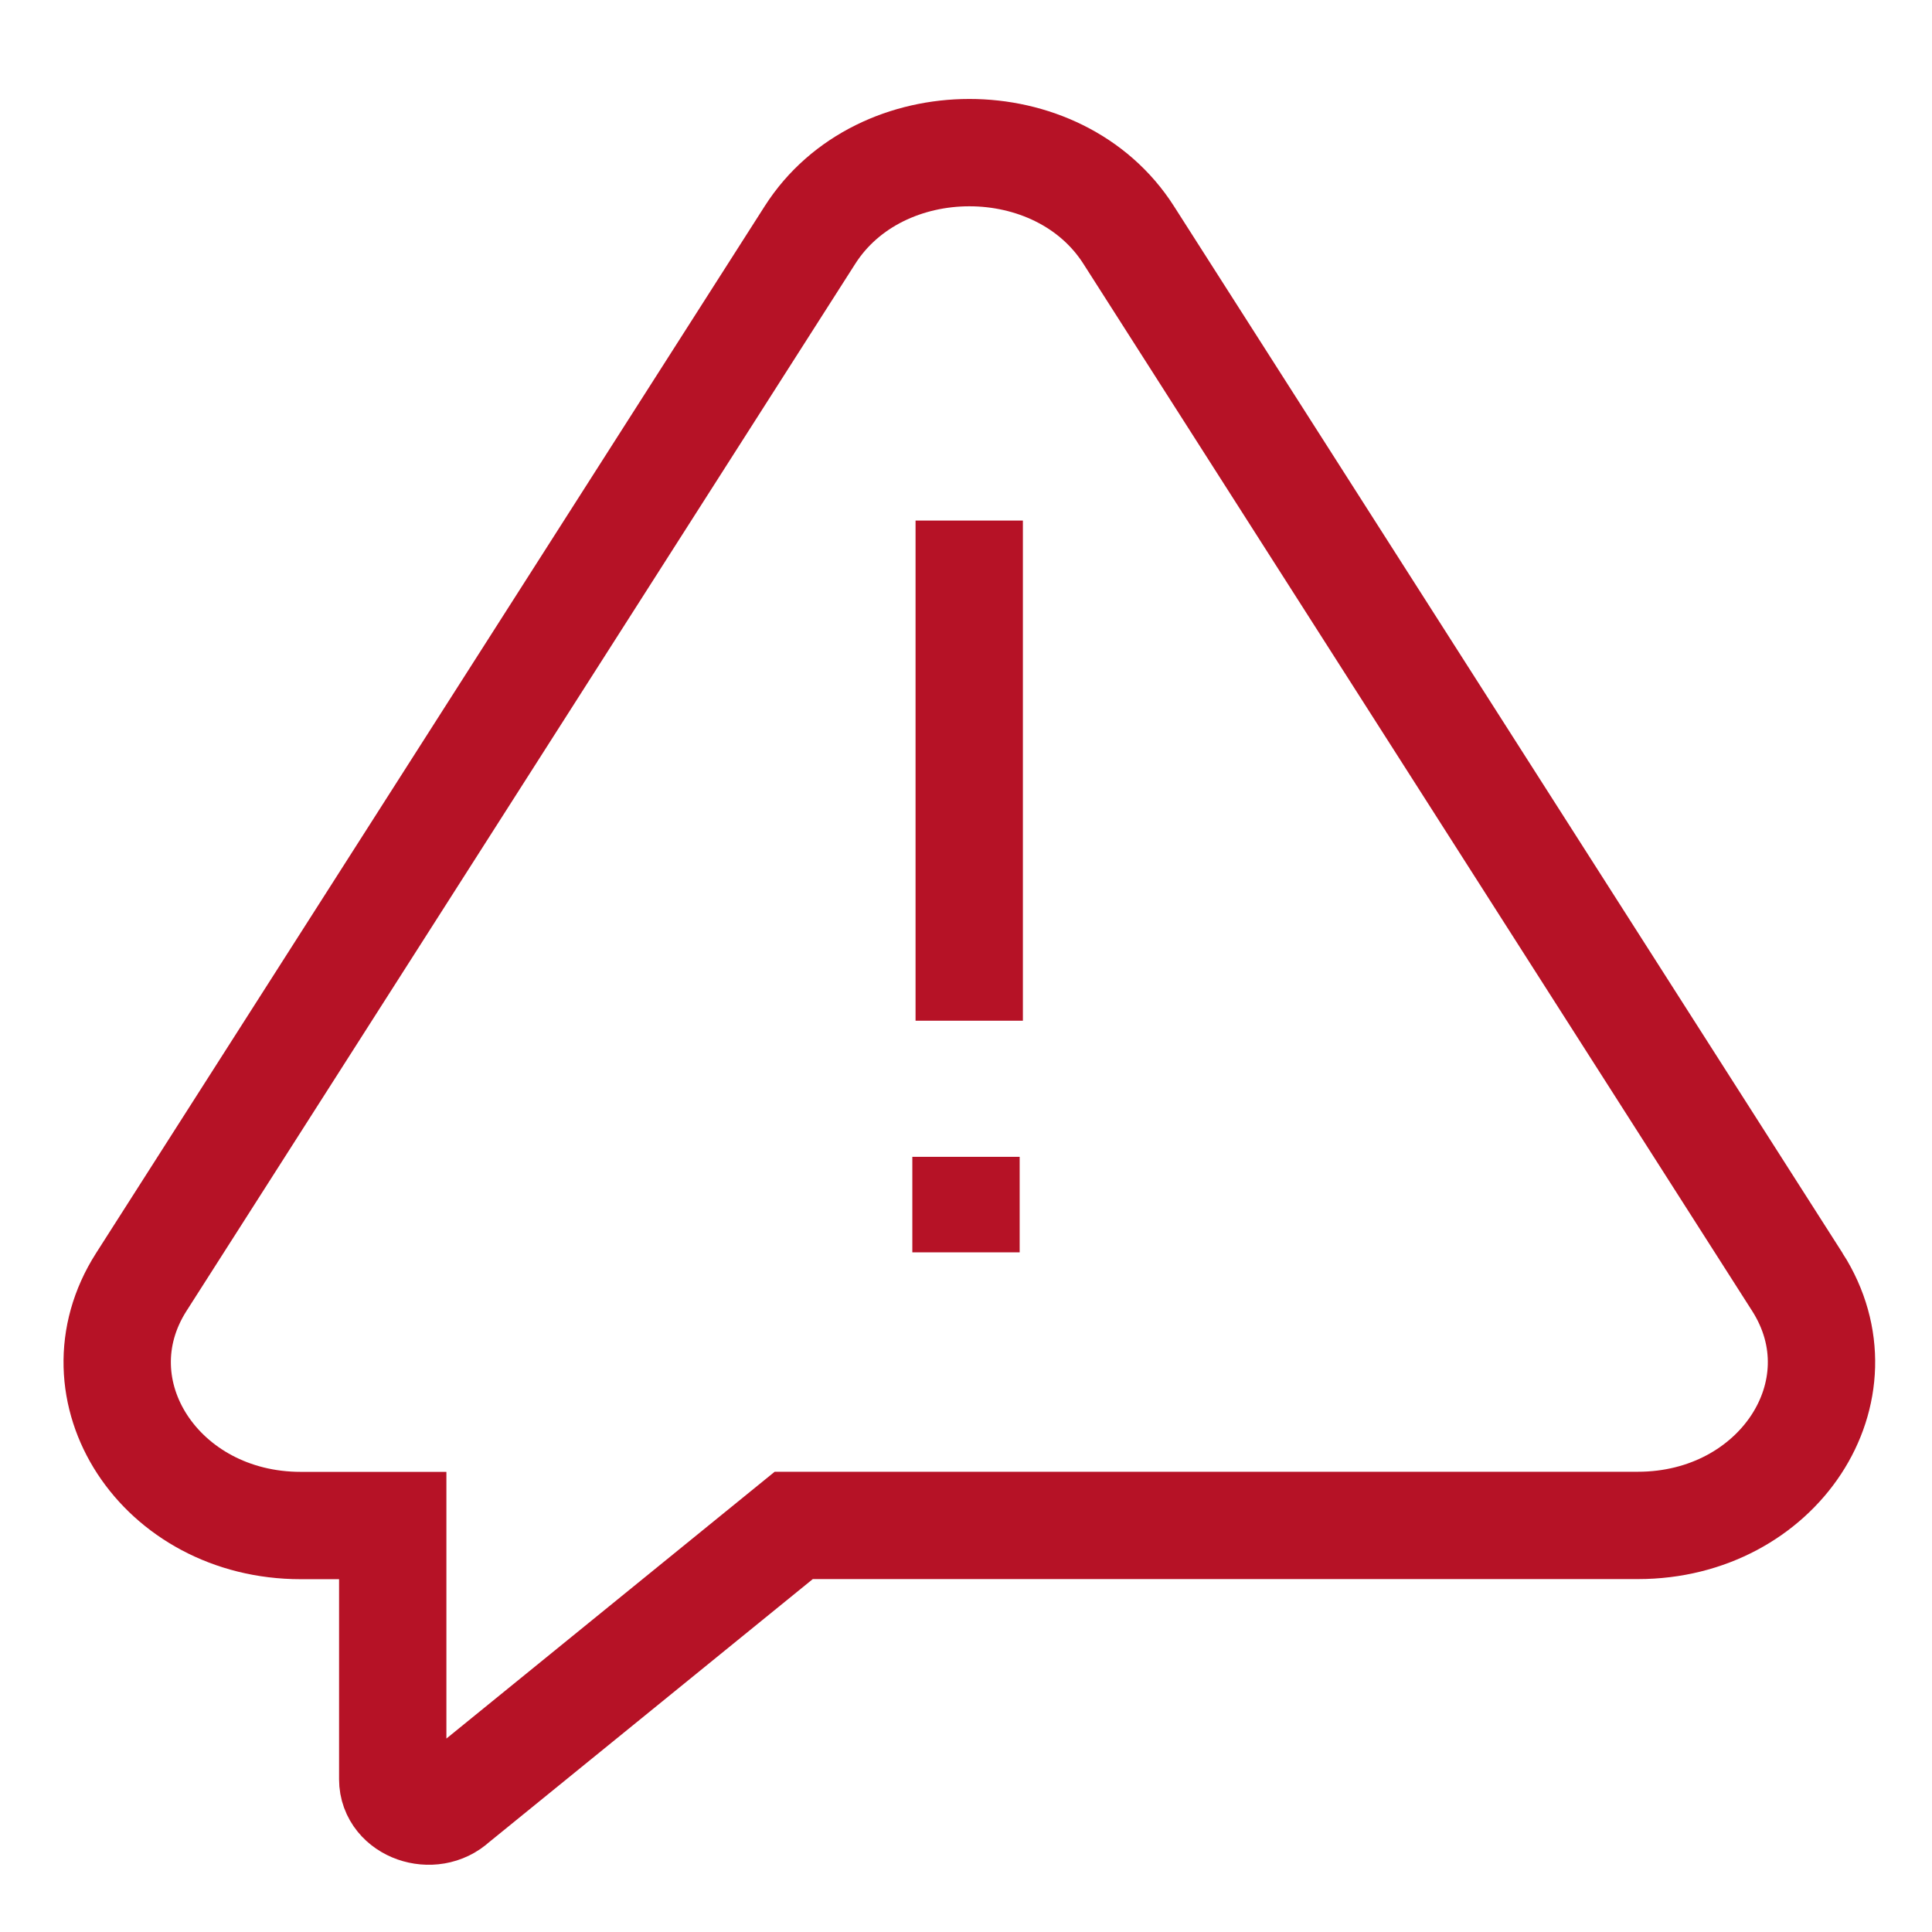 <svg width="18" height="18" viewBox="0 0 18 18" xmlns="http://www.w3.org/2000/svg"><title>0061_error_warning_alert_attention</title><g fill="none" fill-rule="evenodd"><g stroke="#B61226"><g><g><g><path d="M9.03 4.85v4.66M9 10.778v.89M16.746 11.945l-6.23-9.755c-.653-1.025-2.318-1.023-2.97 0l-6.23 9.755c-.644 1.01.176 2.268 1.486 2.268h.857v2.364c0 .27.37.396.574.205l3.162-2.57h7.865c1.306 0 2.132-1.254 1.486-2.267z"/></g></g></g></g></g></svg>